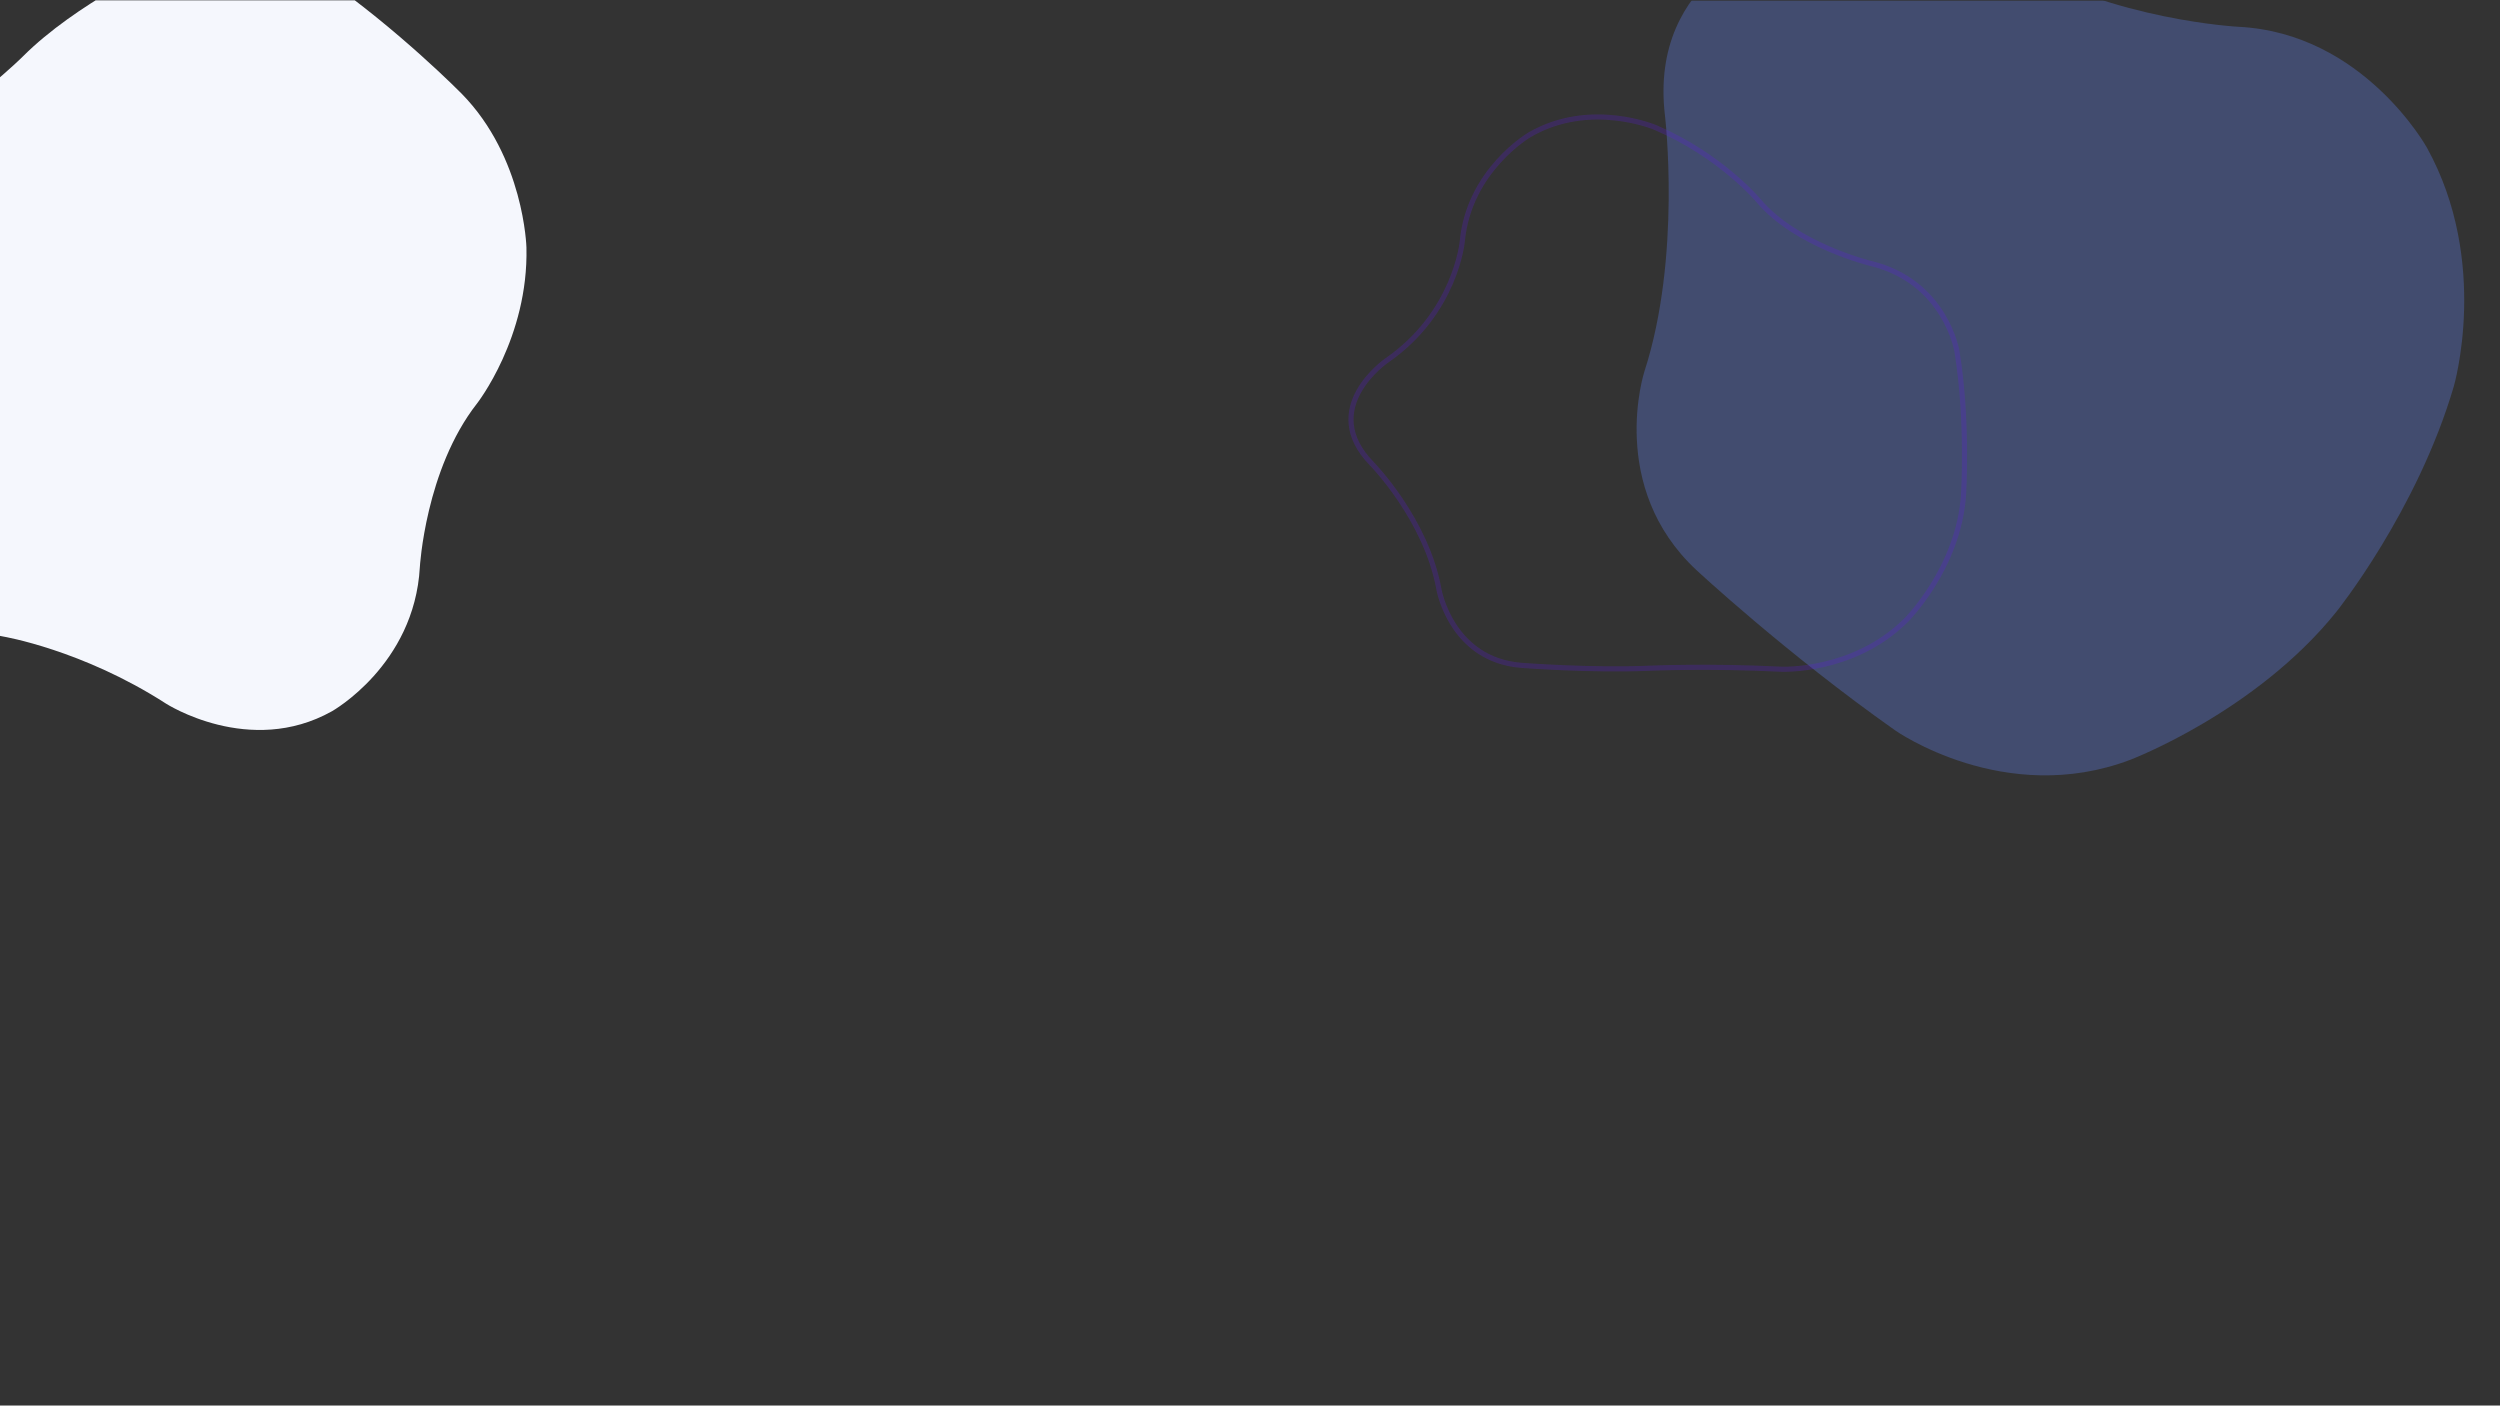<svg xmlns="http://www.w3.org/2000/svg" xmlns:xlink="http://www.w3.org/1999/xlink" width="1366" zoomAndPan="magnify" viewBox="0 0 1024.5 576" height="768" preserveAspectRatio="xMidYMid meet" version="1.0"><rect x="0" y="0" width="1024.5" height="576" fill="#333333" stroke="none"/><defs><filter x="0%" y="0%" width="100%" height="100%" id="378a44bc34"><feColorMatrix values="0 0 0 0 1 0 0 0 0 1 0 0 0 0 1 0 0 0 1 0" color-interpolation-filters="sRGB"/></filter><clipPath id="f30cdcf156"><path d="M 529 0.141 L 1024 0.141 L 1024 426 L 529 426 Z M 529 0.141 " clip-rule="nonzero"/></clipPath><mask id="ba9d3d762c"><g filter="url(#378a44bc34)"><rect x="-102.45" width="1229.4" fill="#000000" y="-57.6" height="691.2" fill-opacity="0.34"/></g></mask><clipPath id="278339b16b"><path d="M 141 0.141 L 481 0.141 L 481 318 L 141 318 Z M 141 0.141 " clip-rule="nonzero"/></clipPath><clipPath id="6576fac309"><path d="M 48.289 91.449 L 315.008 -125.906 L 547.027 158.812 L 280.312 376.164 Z M 48.289 91.449 " clip-rule="nonzero"/></clipPath><clipPath id="3759a9c7cd"><path d="M 465.535 60.48 C 491.508 107.391 476.559 158.375 476.559 158.375 C 461.605 209.363 428.52 250.621 428.52 250.621 C 395.43 291.883 343.93 311.387 343.93 311.387 C 292.43 330.891 247.641 299.316 247.641 299.316 C 202.848 267.742 166.195 233.625 166.195 233.625 C 129.543 199.504 144.855 152.305 144.855 152.305 C 160.172 105.109 153.305 47.395 153.305 47.395 C 146.438 -10.316 200.117 -25.473 200.117 -25.473 C 253.801 -40.629 295.559 -16.113 295.559 -16.113 C 337.32 8.398 388.441 10.984 388.441 10.984 C 439.562 13.574 465.535 60.48 465.535 60.48 Z M 465.535 60.48 " clip-rule="nonzero"/></clipPath><clipPath id="a4147f8e50"><rect x="0" width="495" y="0" height="426"/></clipPath><clipPath id="172cdda3af"><path d="M 0 0.141 L 216 0.141 L 216 299.59 L 0 299.59 Z M 0 0.141 " clip-rule="nonzero"/></clipPath><clipPath id="68c8ba6289"><path d="M 195.465 165.375 C 174.297 192.398 172.047 232.48 172.047 232.48 C 169.793 272.566 136.016 291.48 136.016 291.48 C 102.234 310.398 68.008 288.328 68.008 288.328 C 33.777 266.262 1.348 260.855 1.348 260.855 C -31.078 255.453 -36.035 221.672 -36.035 221.672 C -40.988 187.895 -63.059 163.121 -63.059 163.121 C -85.125 138.352 -77.02 106.824 -77.02 106.824 C -68.91 75.297 -40.539 59.984 -40.539 59.984 C -12.164 44.672 9.457 23.051 9.457 23.051 C 31.074 1.434 66.203 -14.781 66.203 -14.781 C 101.336 -30.996 132.41 -9.375 132.41 -9.375 C 163.488 12.242 189.16 38.363 189.16 38.363 C 214.832 64.488 215.734 101.418 215.734 101.418 C 216.633 138.352 195.465 165.375 195.465 165.375 Z M 195.465 165.375 " clip-rule="nonzero"/></clipPath><clipPath id="3bf8ba36c6"><path d="M 493 0.141 L 888 0.141 L 888 371 L 493 371 Z M 493 0.141 " clip-rule="nonzero"/></clipPath><mask id="f6a496fabe"><g filter="url(#378a44bc34)"><rect x="-102.45" width="1229.4" fill="#000000" y="-57.6" height="691.2" fill-opacity="0.23"/></g></mask><clipPath id="79e459cfca"><path d="M 48 35 L 324 35 L 324 286 L 48 286 Z M 48 35 " clip-rule="nonzero"/></clipPath><clipPath id="02b7fb03b8"><path d="M 0.367 101.023 L 270.156 -22.82 L 393.996 246.969 L 124.207 370.812 Z M 0.367 101.023 " clip-rule="nonzero"/></clipPath><clipPath id="3cf1d54527"><path d="M 0.367 101.023 L 270.156 -22.82 L 393.996 246.969 L 124.207 370.812 Z M 0.367 101.023 " clip-rule="nonzero"/></clipPath><clipPath id="49d47dbd98"><path d="M 0.367 101.023 L 270.156 -22.82 L 393.996 246.969 L 124.207 370.812 Z M 0.367 101.023 " clip-rule="nonzero"/></clipPath><clipPath id="2718ab2906"><rect x="0" width="395" y="0" height="371"/></clipPath></defs><g clip-path="url(#f30cdcf156)"><g mask="url(#ba9d3d762c)"><g transform="matrix(1, 0, 0, 1, 529, 0)"><g clip-path="url(#a4147f8e50)"><g clip-path="url(#278339b16b)"><g clip-path="url(#6576fac309)"><g clip-path="url(#3759a9c7cd)"><path fill="#5e7ce2" d="M 1.047 98.633 L 328.309 -168.059 L 595 159.203 L 267.738 425.895 Z M 1.047 98.633 " fill-opacity="1" fill-rule="nonzero"/></g></g></g></g></g></g></g><g clip-path="url(#172cdda3af)"><g clip-path="url(#68c8ba6289)"><path fill="#f5f7fd" d="M -117.555 -41.805 L 242.758 -41.805 L 242.758 318.504 L -117.555 318.504 Z M -117.555 -41.805 " fill-opacity="1" fill-rule="nonzero"/></g></g><g clip-path="url(#3bf8ba36c6)"><g mask="url(#f6a496fabe)"><g transform="matrix(1, 0, 0, 1, 493, 0)"><g clip-path="url(#2718ab2906)"><g clip-path="url(#79e459cfca)"><g clip-path="url(#02b7fb03b8)"><g clip-path="url(#3cf1d54527)"><g clip-path="url(#49d47dbd98)"><path stroke-linecap="butt" transform="matrix(0.635, -0.291, 0.291, 0.635, 0.366, 101.024)" fill="none" stroke-linejoin="miter" d="M 375.999 240.002 C 364.998 280.002 344.503 318.001 344.503 318.001 C 324 356.003 283 371.002 283 371.002 C 241.999 386.001 204.499 366.498 204.499 366.498 C 167.001 347.002 135.003 334 135.003 334 C 103.001 321.002 66.998 300.999 66.998 300.999 C 31 280.998 41.497 240.502 41.497 240.502 C 51.997 200.001 36.501 157 36.501 157 C 20.999 113.997 69.501 105.499 69.501 105.499 C 118.002 97.001 138.998 60.5 138.998 60.5 C 159.998 24 201.002 19.999 201.002 19.999 C 241.999 16.001 270 47.001 270 47.001 C 298.002 78.002 307.001 110.999 307.001 110.999 C 315.998 144.001 351.5 172.002 351.5 172.002 C 387.001 200.002 375.999 240.002 375.999 240.002 Z M 375.999 240.002 " stroke="#5e17eb" stroke-width="3" stroke-opacity="1" stroke-miterlimit="4"/></g></g></g></g></g></g></g></g></svg>